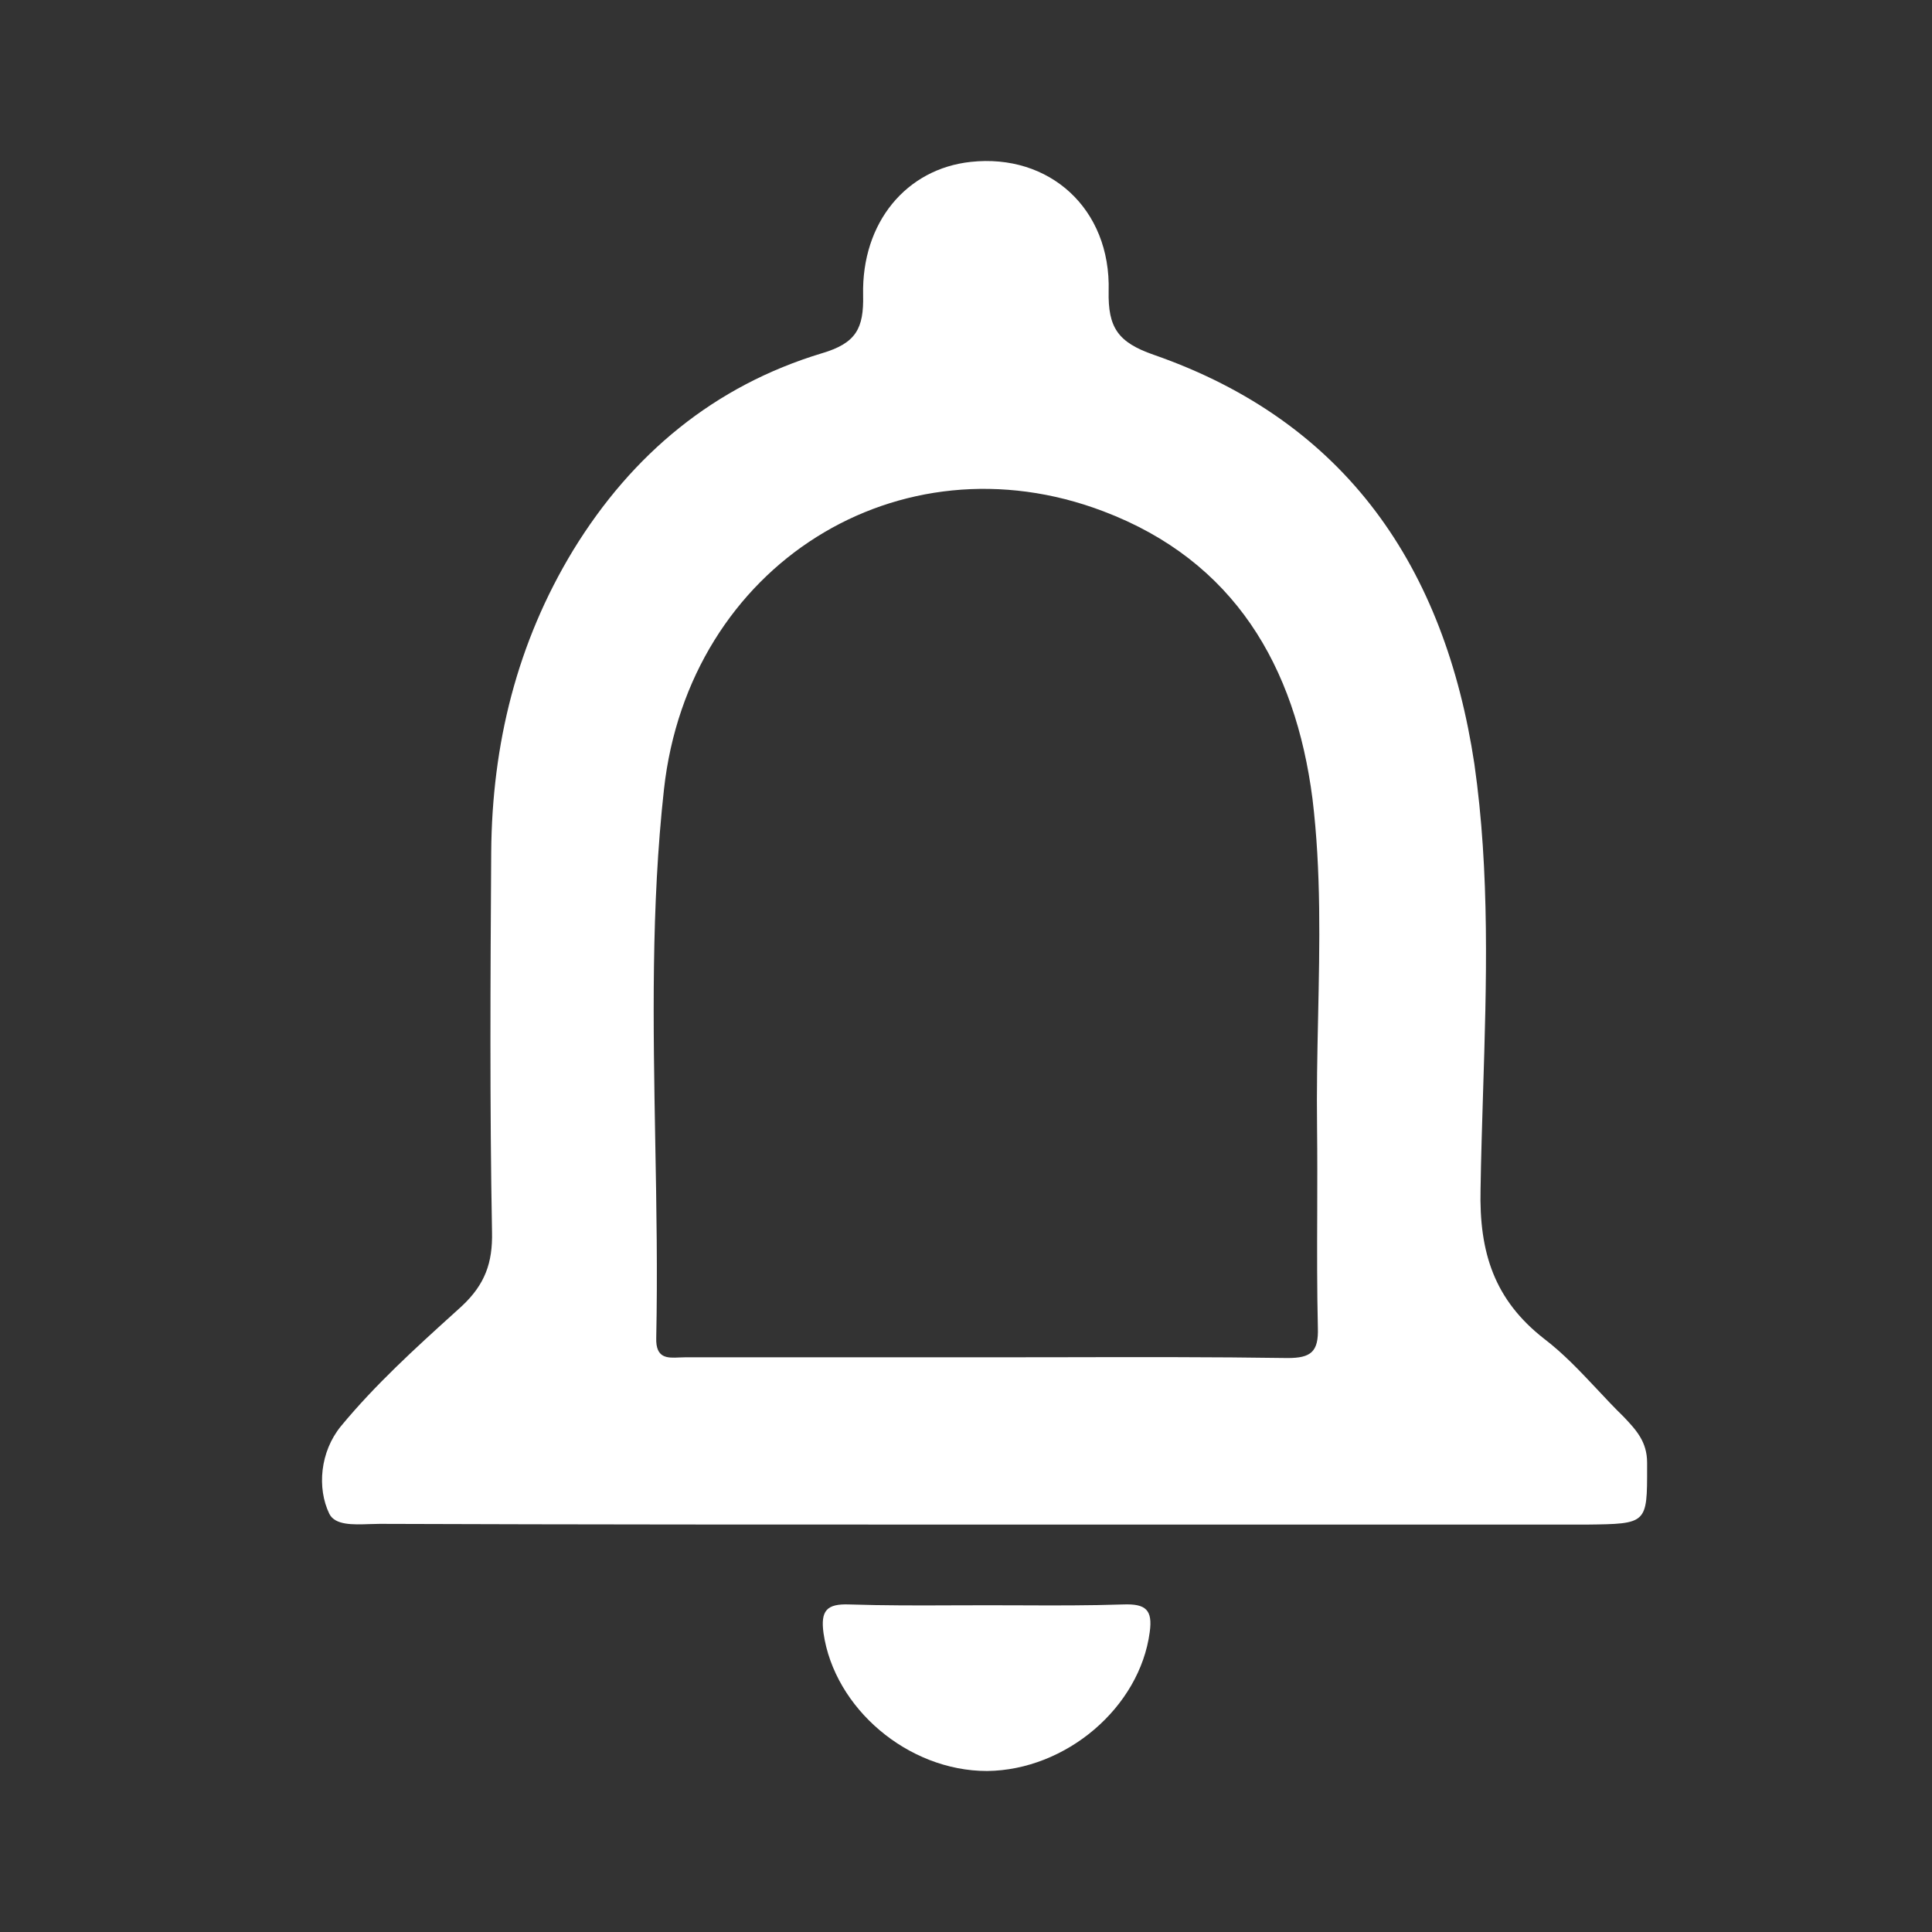 <svg width="24" height="24" viewBox="0 0 24 24" fill="none" xmlns="http://www.w3.org/2000/svg">
<rect x="0" y="0" width="24" height="24" fill="#333333" stroke="none"/>
<g id="icons / notification">
<path id="notification" fill-rule="evenodd" clip-rule="evenodd" d="M20.172 17.602C20.326 17.765 20.461 17.91 20.461 18.17C20.461 18.188 20.461 18.206 20.461 18.224C20.462 18.93 20.462 18.93 19.71 18.939H12.261C9.75 18.939 7.228 18.939 4.716 18.93C4.676 18.93 4.633 18.931 4.589 18.933C4.384 18.94 4.162 18.948 4.091 18.805C3.937 18.487 3.975 18.035 4.235 17.717C4.662 17.2 5.157 16.75 5.649 16.305C5.678 16.279 5.707 16.252 5.736 16.226C6.025 15.956 6.121 15.687 6.112 15.302C6.083 13.723 6.092 12.155 6.102 10.586C6.112 9.248 6.42 7.987 7.122 6.832C7.854 5.639 8.874 4.792 10.211 4.388C10.635 4.263 10.731 4.08 10.722 3.666C10.702 2.761 11.261 2.097 12.059 2.011C13.031 1.905 13.801 2.588 13.772 3.618C13.763 4.07 13.888 4.253 14.331 4.407C16.737 5.244 17.949 7.063 18.315 9.489C18.509 10.844 18.466 12.211 18.423 13.576C18.411 13.975 18.398 14.374 18.392 14.772C18.373 15.562 18.565 16.149 19.181 16.63C19.42 16.812 19.626 17.031 19.834 17.252C19.944 17.37 20.055 17.488 20.172 17.602ZM16.363 15.07C16.364 14.713 16.365 14.357 16.361 14.002C16.355 13.546 16.364 13.091 16.374 12.635C16.393 11.726 16.413 10.82 16.304 9.922C16.092 8.276 15.332 6.967 13.705 6.351C11.174 5.389 8.556 7.015 8.248 9.806C8.087 11.262 8.114 12.726 8.14 14.191C8.155 15.001 8.169 15.811 8.152 16.62C8.144 16.877 8.292 16.87 8.438 16.863C8.462 16.862 8.485 16.861 8.508 16.861H12.252C12.562 16.861 12.872 16.86 13.183 16.86C14.118 16.858 15.057 16.856 15.996 16.87C16.284 16.87 16.381 16.793 16.371 16.495C16.36 16.022 16.361 15.546 16.363 15.07ZM12.689 19.942C12.55 19.941 12.41 19.941 12.271 19.941C12.126 19.941 11.982 19.941 11.838 19.942C11.408 19.944 10.981 19.945 10.548 19.931C10.269 19.921 10.192 20.008 10.23 20.287C10.365 21.221 11.279 22 12.261 22C13.243 21.99 14.157 21.211 14.282 20.277C14.321 19.998 14.234 19.921 13.955 19.931C13.529 19.945 13.108 19.944 12.689 19.942Z" fill="white"/>
</g>
</svg>
